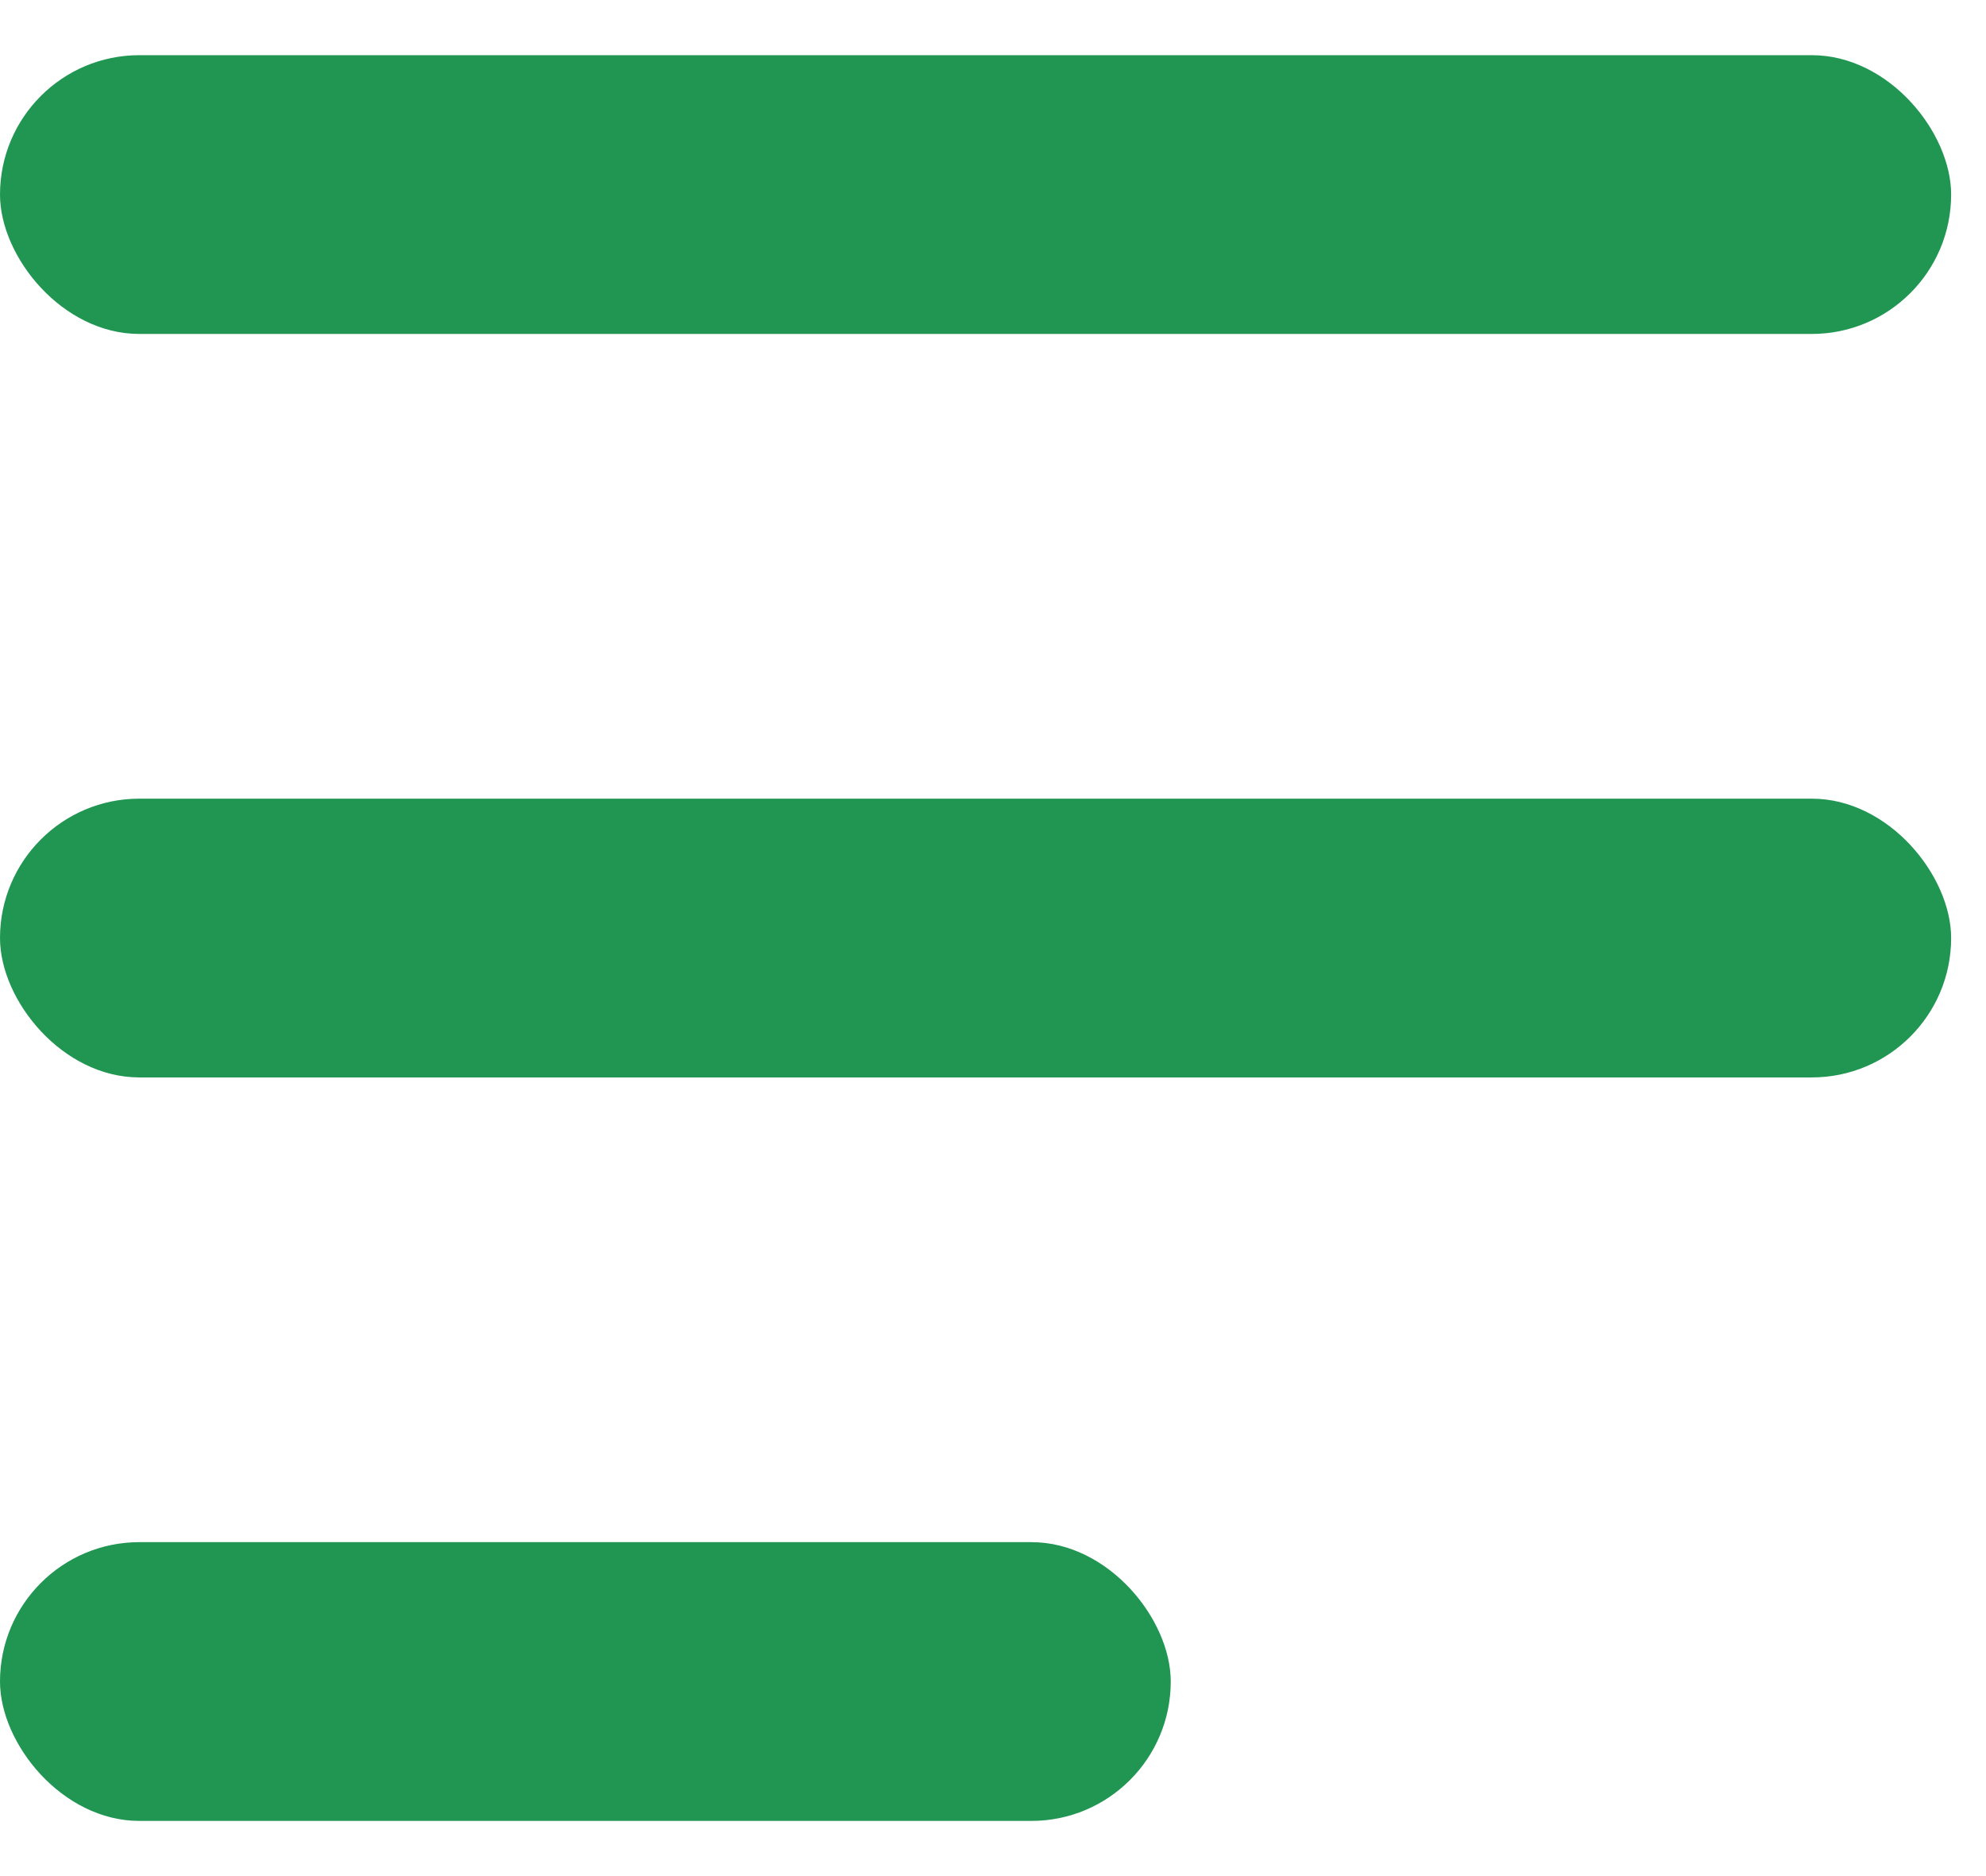 <svg width="18" height="17" viewBox="0 0 18 17" fill="none" xmlns="http://www.w3.org/2000/svg">
<rect y="0.5" width="17.684" height="2.526" rx="1.263" fill="#219653"/>
<rect y="7.237" width="17.684" height="2.526" rx="1.263" fill="#219653"/>
<rect y="13.974" width="10.611" height="2.526" rx="1.263" fill="#219653"/>
</svg>
